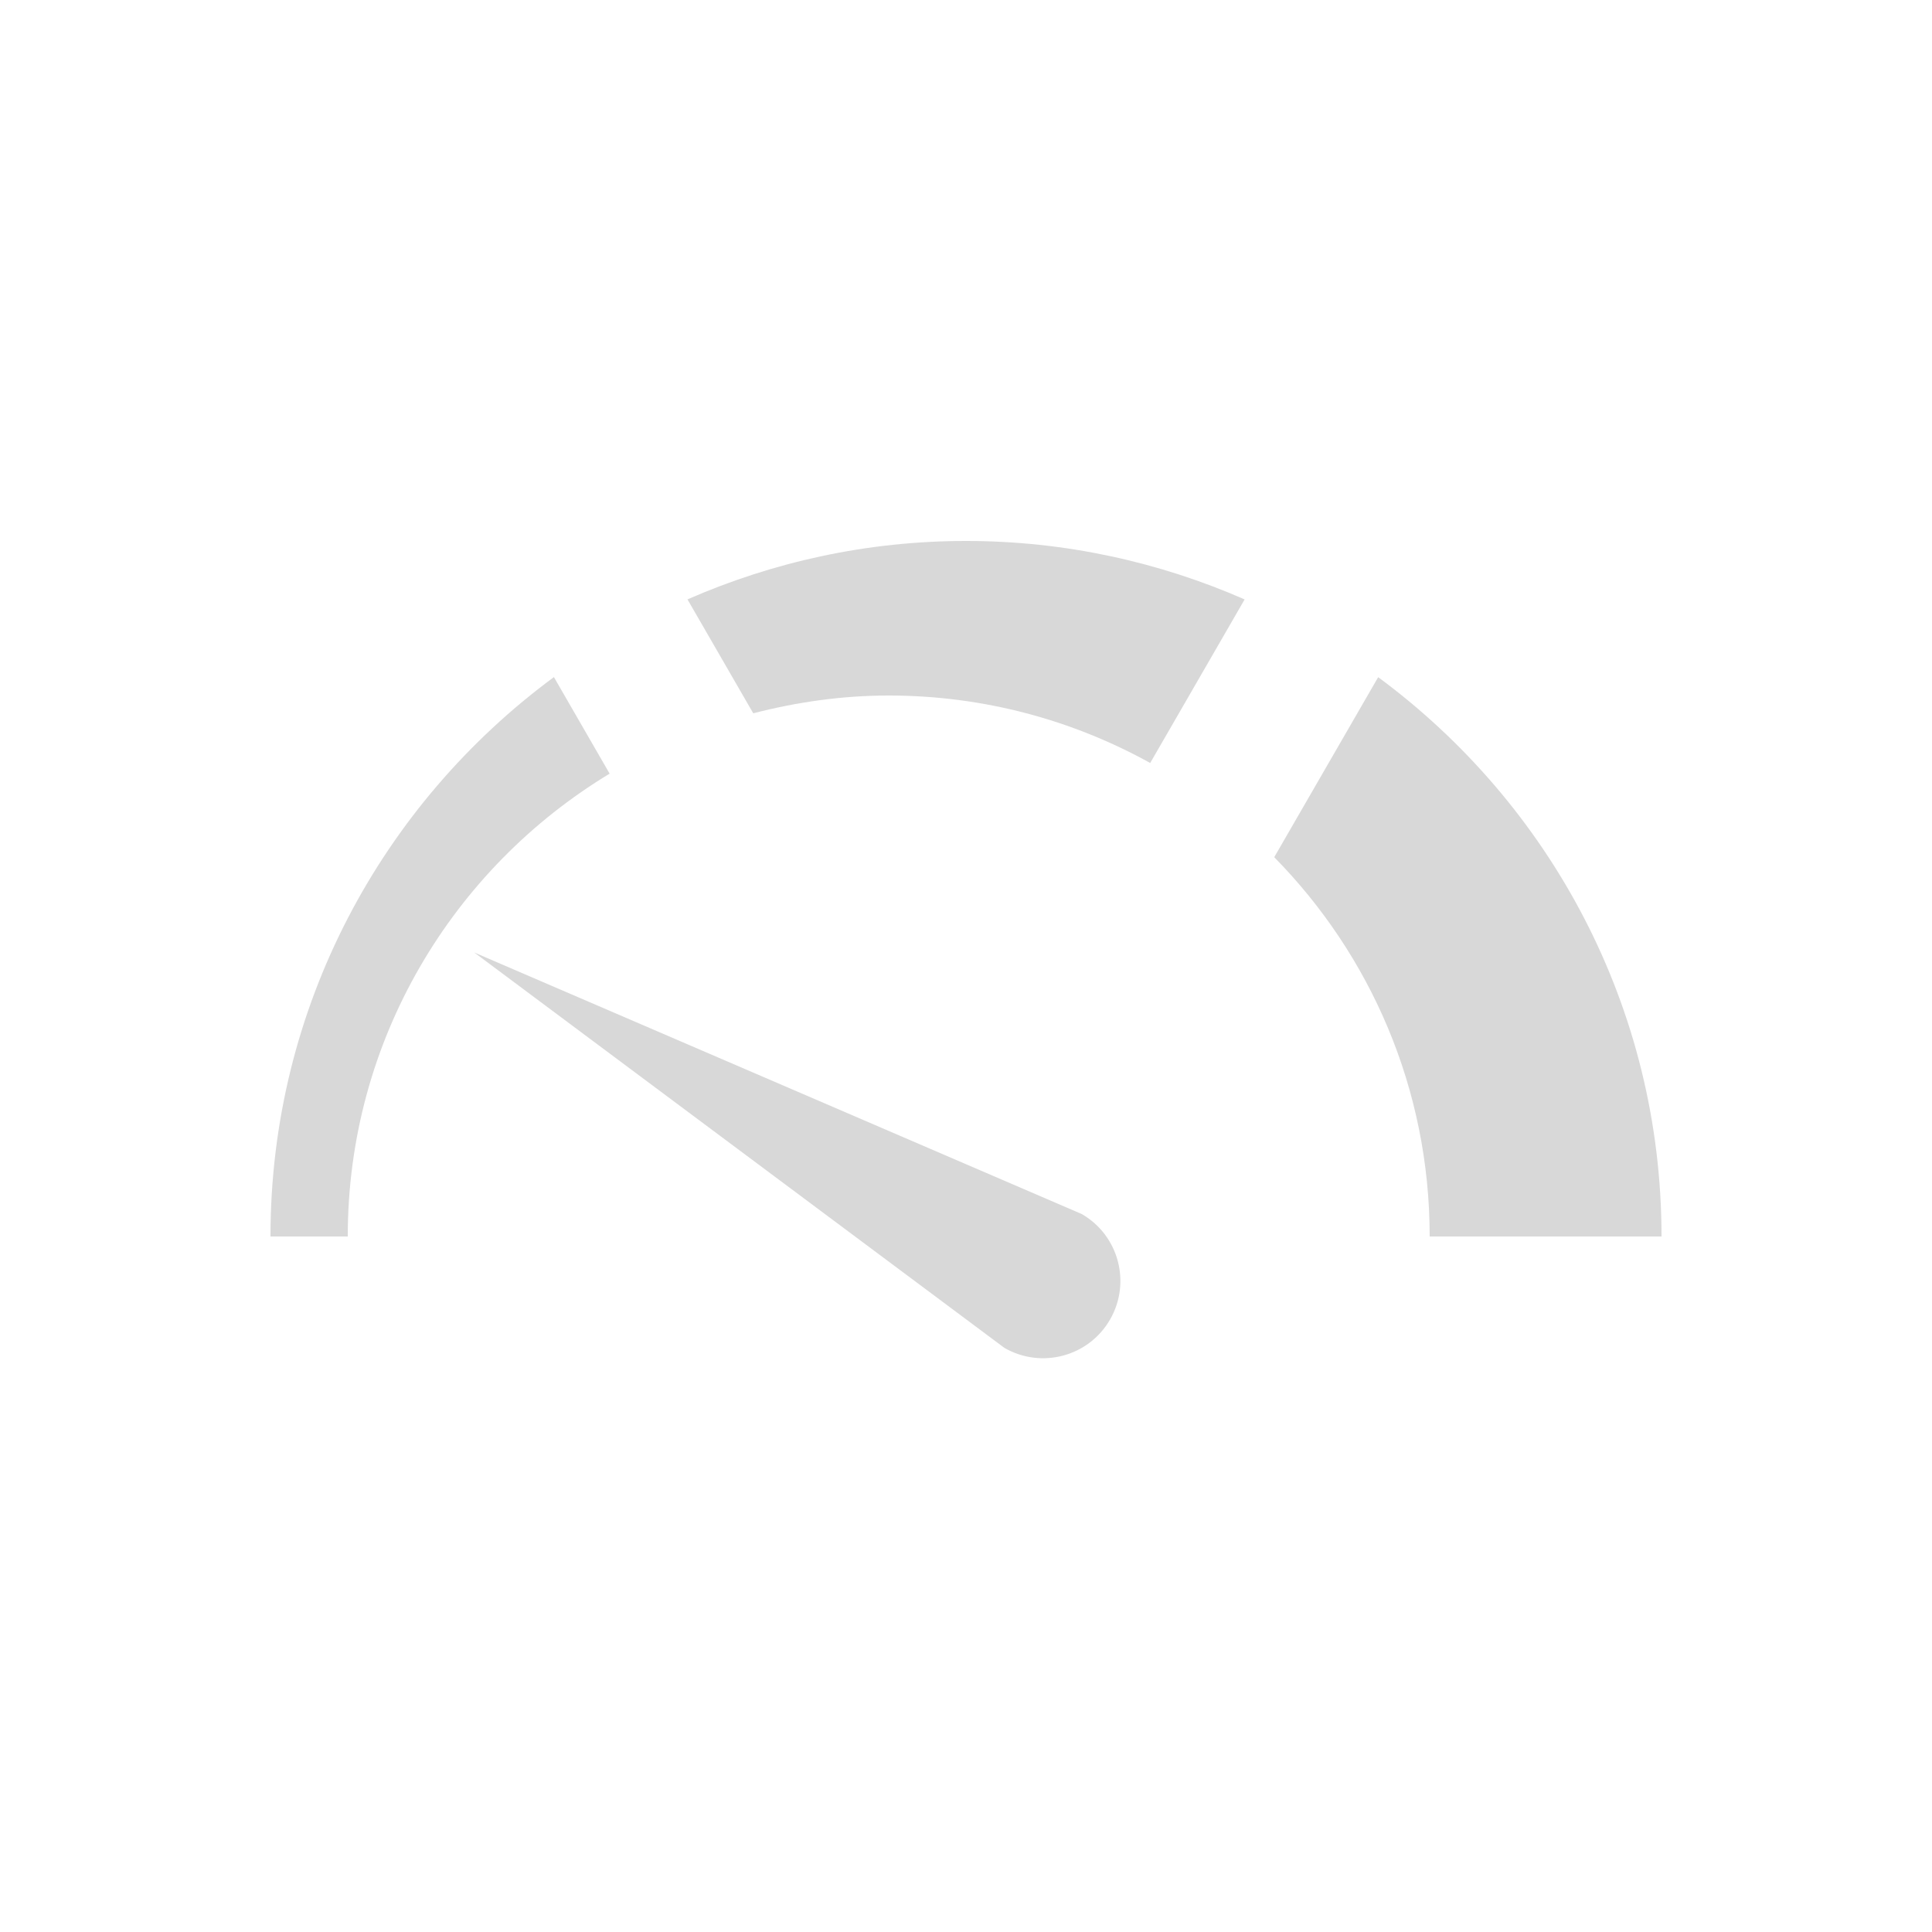 <?xml version="1.0" encoding="UTF-8" standalone="no"?>
<svg width="50px" height="50px" viewBox="0 0 50 50" version="1.1" xmlns="http://www.w3.org/2000/svg" xmlns:xlink="http://www.w3.org/1999/xlink">
    <!-- Generator: Sketch 3.8.1 (29687) - http://www.bohemiancoding.com/sketch -->
    <title>Slice 1</title>
    <desc>Created with Sketch.</desc>
    <defs></defs>
    <g id="Page-1" stroke="none" stroke-width="1" fill="none" fill-rule="evenodd">
        <g id="Group-2" transform="translate(7, 14)" fill="#D8D8D8">
            <path d="M28.667,3.525 L25.977,8.184 C28.463,10.712 30,14.174 30,18 L36,18 C36,12.057 33.107,6.803 28.667,3.525" id="Fill-1"></path>
            <path d="M7.335,3.523 C2.894,6.801 0,12.055 0,18 L2,18 C2,12.913 4.721,8.474 8.777,6.022 L7.335,3.523 Z" id="Fill-3"></path>
            <path d="M18,-0 C15.435,-0 13,0.545 10.792,1.512 L12.494,4.46 C13.616,4.171 14.787,4 16,4 C18.455,4 20.761,4.636 22.767,5.746 L25.211,1.513 C23.002,0.546 20.565,-0 18,-0" id="Fill-5"></path>
            <path d="M18.995,20.884 C19.954,21.434 21.175,21.108 21.727,20.151 C22.28,19.195 21.952,17.97 20.995,17.419 L5.273,10.65 L18.995,20.884 Z" id="Fill-8"></path>
        </g>
    </g>
</svg>